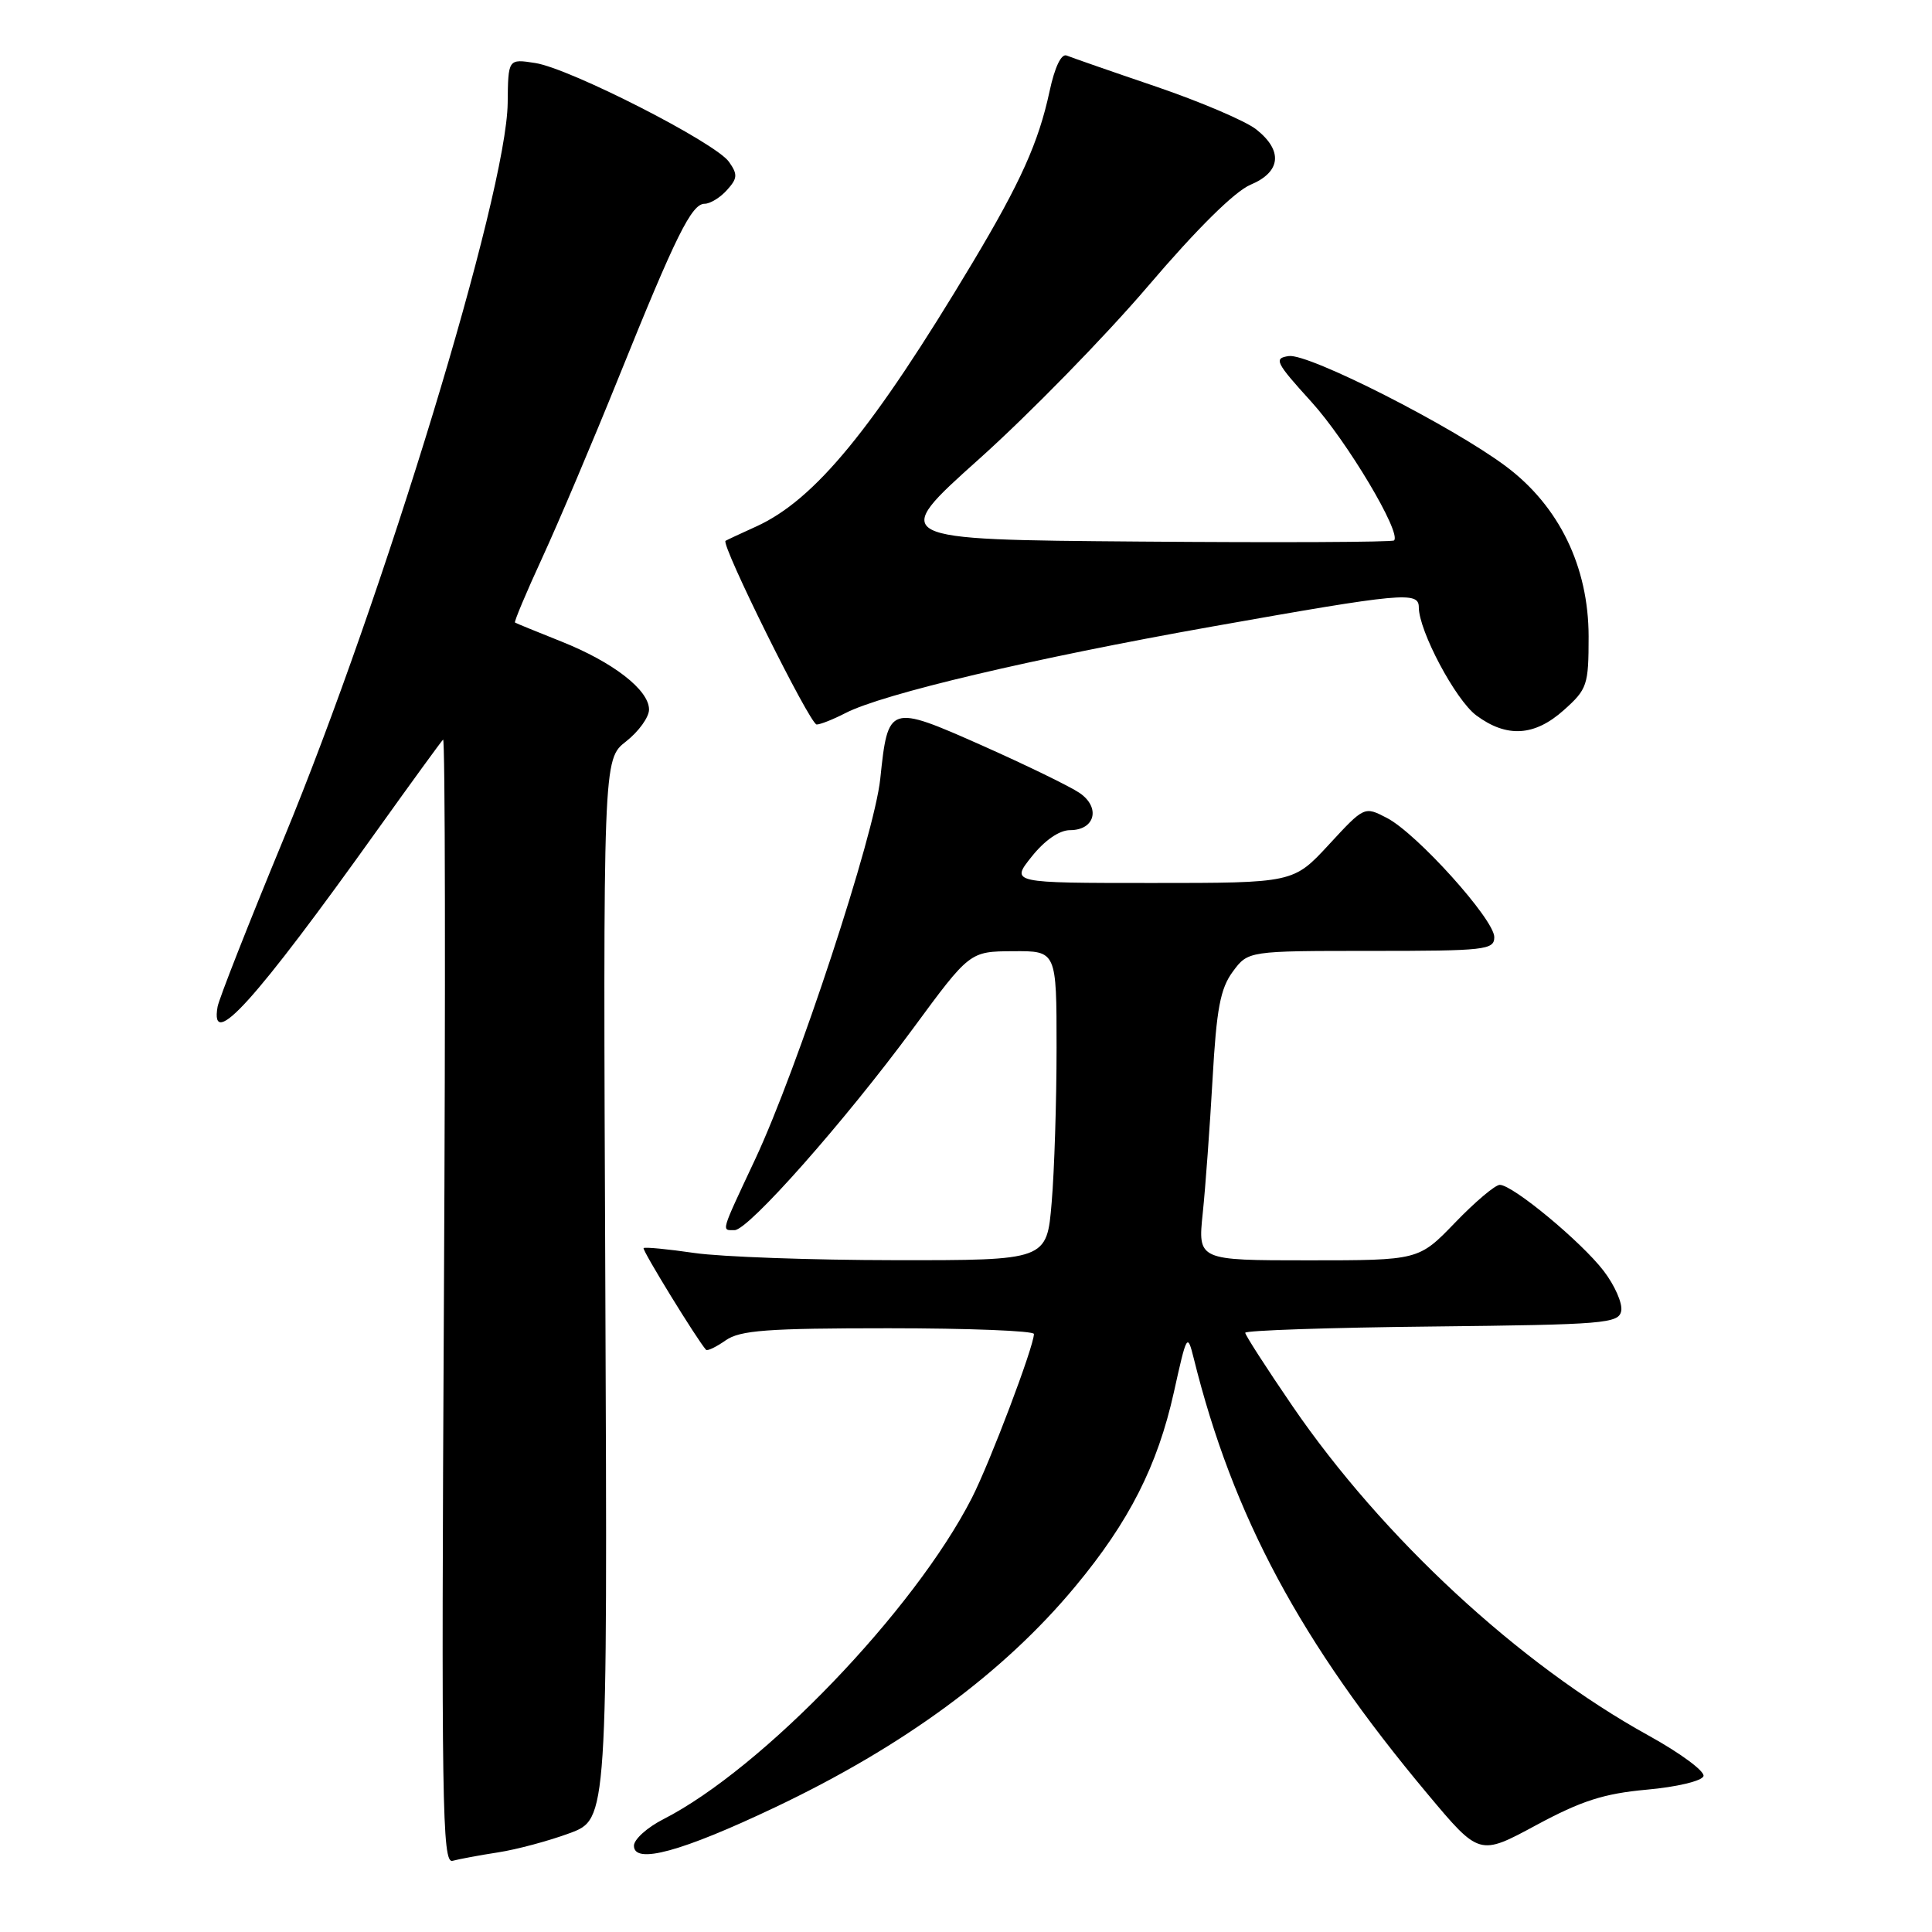 <?xml version="1.0" encoding="UTF-8" standalone="no"?>
<!DOCTYPE svg PUBLIC "-//W3C//DTD SVG 1.1//EN" "http://www.w3.org/Graphics/SVG/1.1/DTD/svg11.dtd" >
<svg xmlns="http://www.w3.org/2000/svg" xmlns:xlink="http://www.w3.org/1999/xlink" version="1.1" viewBox="0 0 256 256">
 <g >
 <path fill="currentColor"
d=" M 66.00 245.45 C 68.47 245.07 72.75 243.92 75.50 242.90 C 80.50 241.04 80.50 241.04 80.21 170.83 C 79.91 100.62 79.91 100.62 82.96 98.24 C 84.63 96.93 86.00 95.03 86.00 94.02 C 86.00 91.42 81.23 87.73 74.37 85.00 C 71.14 83.71 68.38 82.59 68.24 82.49 C 68.10 82.39 69.72 78.53 71.85 73.91 C 73.98 69.28 78.54 58.53 81.98 50.00 C 89.56 31.20 91.64 27.00 93.37 27.00 C 94.09 27.00 95.43 26.19 96.32 25.19 C 97.73 23.64 97.77 23.11 96.59 21.44 C 94.79 18.89 75.52 9.06 70.92 8.35 C 67.33 7.79 67.33 7.79 67.27 13.65 C 67.13 25.62 50.88 79.00 37.55 111.23 C 32.94 122.38 29.02 132.35 28.83 133.40 C 27.79 139.32 33.73 132.75 50.04 109.92 C 54.53 103.64 58.43 98.28 58.71 98.00 C 58.99 97.72 59.04 131.14 58.82 172.25 C 58.47 239.11 58.59 246.95 59.96 246.57 C 60.81 246.34 63.52 245.83 66.00 245.45 Z  M 102.70 239.48 C 119.76 231.38 132.99 221.65 142.49 210.20 C 149.63 201.61 153.38 194.20 155.54 184.50 C 157.26 176.73 157.33 176.60 158.18 180.00 C 163.36 200.89 172.33 217.61 189.15 237.70 C 196.02 245.91 196.02 245.91 203.54 241.85 C 209.55 238.61 212.51 237.66 218.20 237.14 C 222.16 236.79 225.51 235.99 225.72 235.35 C 225.93 234.71 222.65 232.29 218.43 229.96 C 201.29 220.50 183.19 203.74 171.25 186.30 C 167.81 181.27 165.00 176.91 165.00 176.60 C 165.00 176.29 176.13 175.91 189.74 175.77 C 212.63 175.52 214.50 175.37 214.82 173.70 C 215.01 172.71 213.97 170.33 212.50 168.41 C 209.55 164.55 200.44 157.00 198.73 157.00 C 198.12 157.00 195.46 159.25 192.81 162.00 C 187.99 167.00 187.99 167.00 173.36 167.00 C 158.72 167.00 158.72 167.00 159.37 160.75 C 159.73 157.31 160.31 149.32 160.67 143.00 C 161.19 133.69 161.70 130.98 163.35 128.75 C 165.38 126.00 165.38 126.00 181.69 126.00 C 196.83 126.00 198.00 125.87 198.00 124.17 C 198.00 121.83 187.72 110.42 183.77 108.38 C 180.78 106.83 180.78 106.83 176.08 111.92 C 171.38 117.00 171.38 117.00 152.65 117.00 C 133.91 117.00 133.91 117.00 136.71 113.50 C 138.43 111.34 140.37 110.00 141.78 110.00 C 145.10 110.00 145.87 107.00 143.05 105.07 C 141.79 104.21 135.97 101.38 130.13 98.78 C 117.80 93.31 117.67 93.36 116.64 103.19 C 115.86 110.67 105.68 141.62 100.06 153.62 C 95.43 163.50 95.57 163.00 97.34 163.00 C 99.17 163.00 111.90 148.61 121.00 136.26 C 128.50 126.07 128.50 126.07 134.25 126.04 C 140.00 126.00 140.00 126.00 140.00 138.85 C 140.00 145.92 139.71 155.14 139.35 159.35 C 138.71 167.00 138.71 167.00 118.60 166.98 C 107.55 166.97 95.59 166.54 92.04 166.03 C 88.48 165.51 85.44 165.22 85.28 165.38 C 85.05 165.62 92.38 177.55 93.55 178.85 C 93.73 179.05 94.90 178.48 96.16 177.60 C 98.06 176.27 101.66 176.00 117.72 176.00 C 128.33 176.00 137.00 176.34 137.00 176.76 C 137.00 178.40 131.18 193.78 128.77 198.50 C 121.17 213.38 101.02 234.36 87.89 241.06 C 85.75 242.15 84.00 243.73 84.00 244.57 C 84.00 247.08 90.30 245.37 102.70 239.48 Z  M 207.23 94.08 C 210.32 91.32 210.50 90.78 210.50 84.33 C 210.49 75.09 206.59 67.06 199.54 61.79 C 192.41 56.46 173.39 46.80 170.77 47.18 C 168.75 47.47 169.00 48.00 173.76 53.24 C 178.48 58.44 185.73 70.60 184.72 71.61 C 184.49 71.84 169.34 71.91 151.06 71.76 C 117.81 71.50 117.81 71.50 129.78 60.78 C 136.36 54.88 146.40 44.61 152.08 37.96 C 158.58 30.33 163.62 25.35 165.70 24.48 C 169.74 22.79 170.03 19.96 166.45 17.14 C 165.04 16.03 159.08 13.49 153.20 11.48 C 147.31 9.48 141.98 7.62 141.34 7.36 C 140.63 7.07 139.76 8.88 139.07 12.11 C 137.62 18.85 135.25 24.14 128.86 34.82 C 115.68 56.84 107.98 66.22 100.21 69.76 C 98.17 70.68 96.34 71.54 96.14 71.66 C 95.46 72.08 107.33 96.00 108.21 96.00 C 108.70 96.00 110.41 95.32 112.02 94.49 C 116.95 91.94 136.86 87.24 160.62 83.02 C 185.86 78.54 188.00 78.34 188.00 80.47 C 188.00 83.59 192.86 92.74 195.61 94.79 C 199.65 97.79 203.34 97.57 207.23 94.08 Z "/>
</g>
</svg>